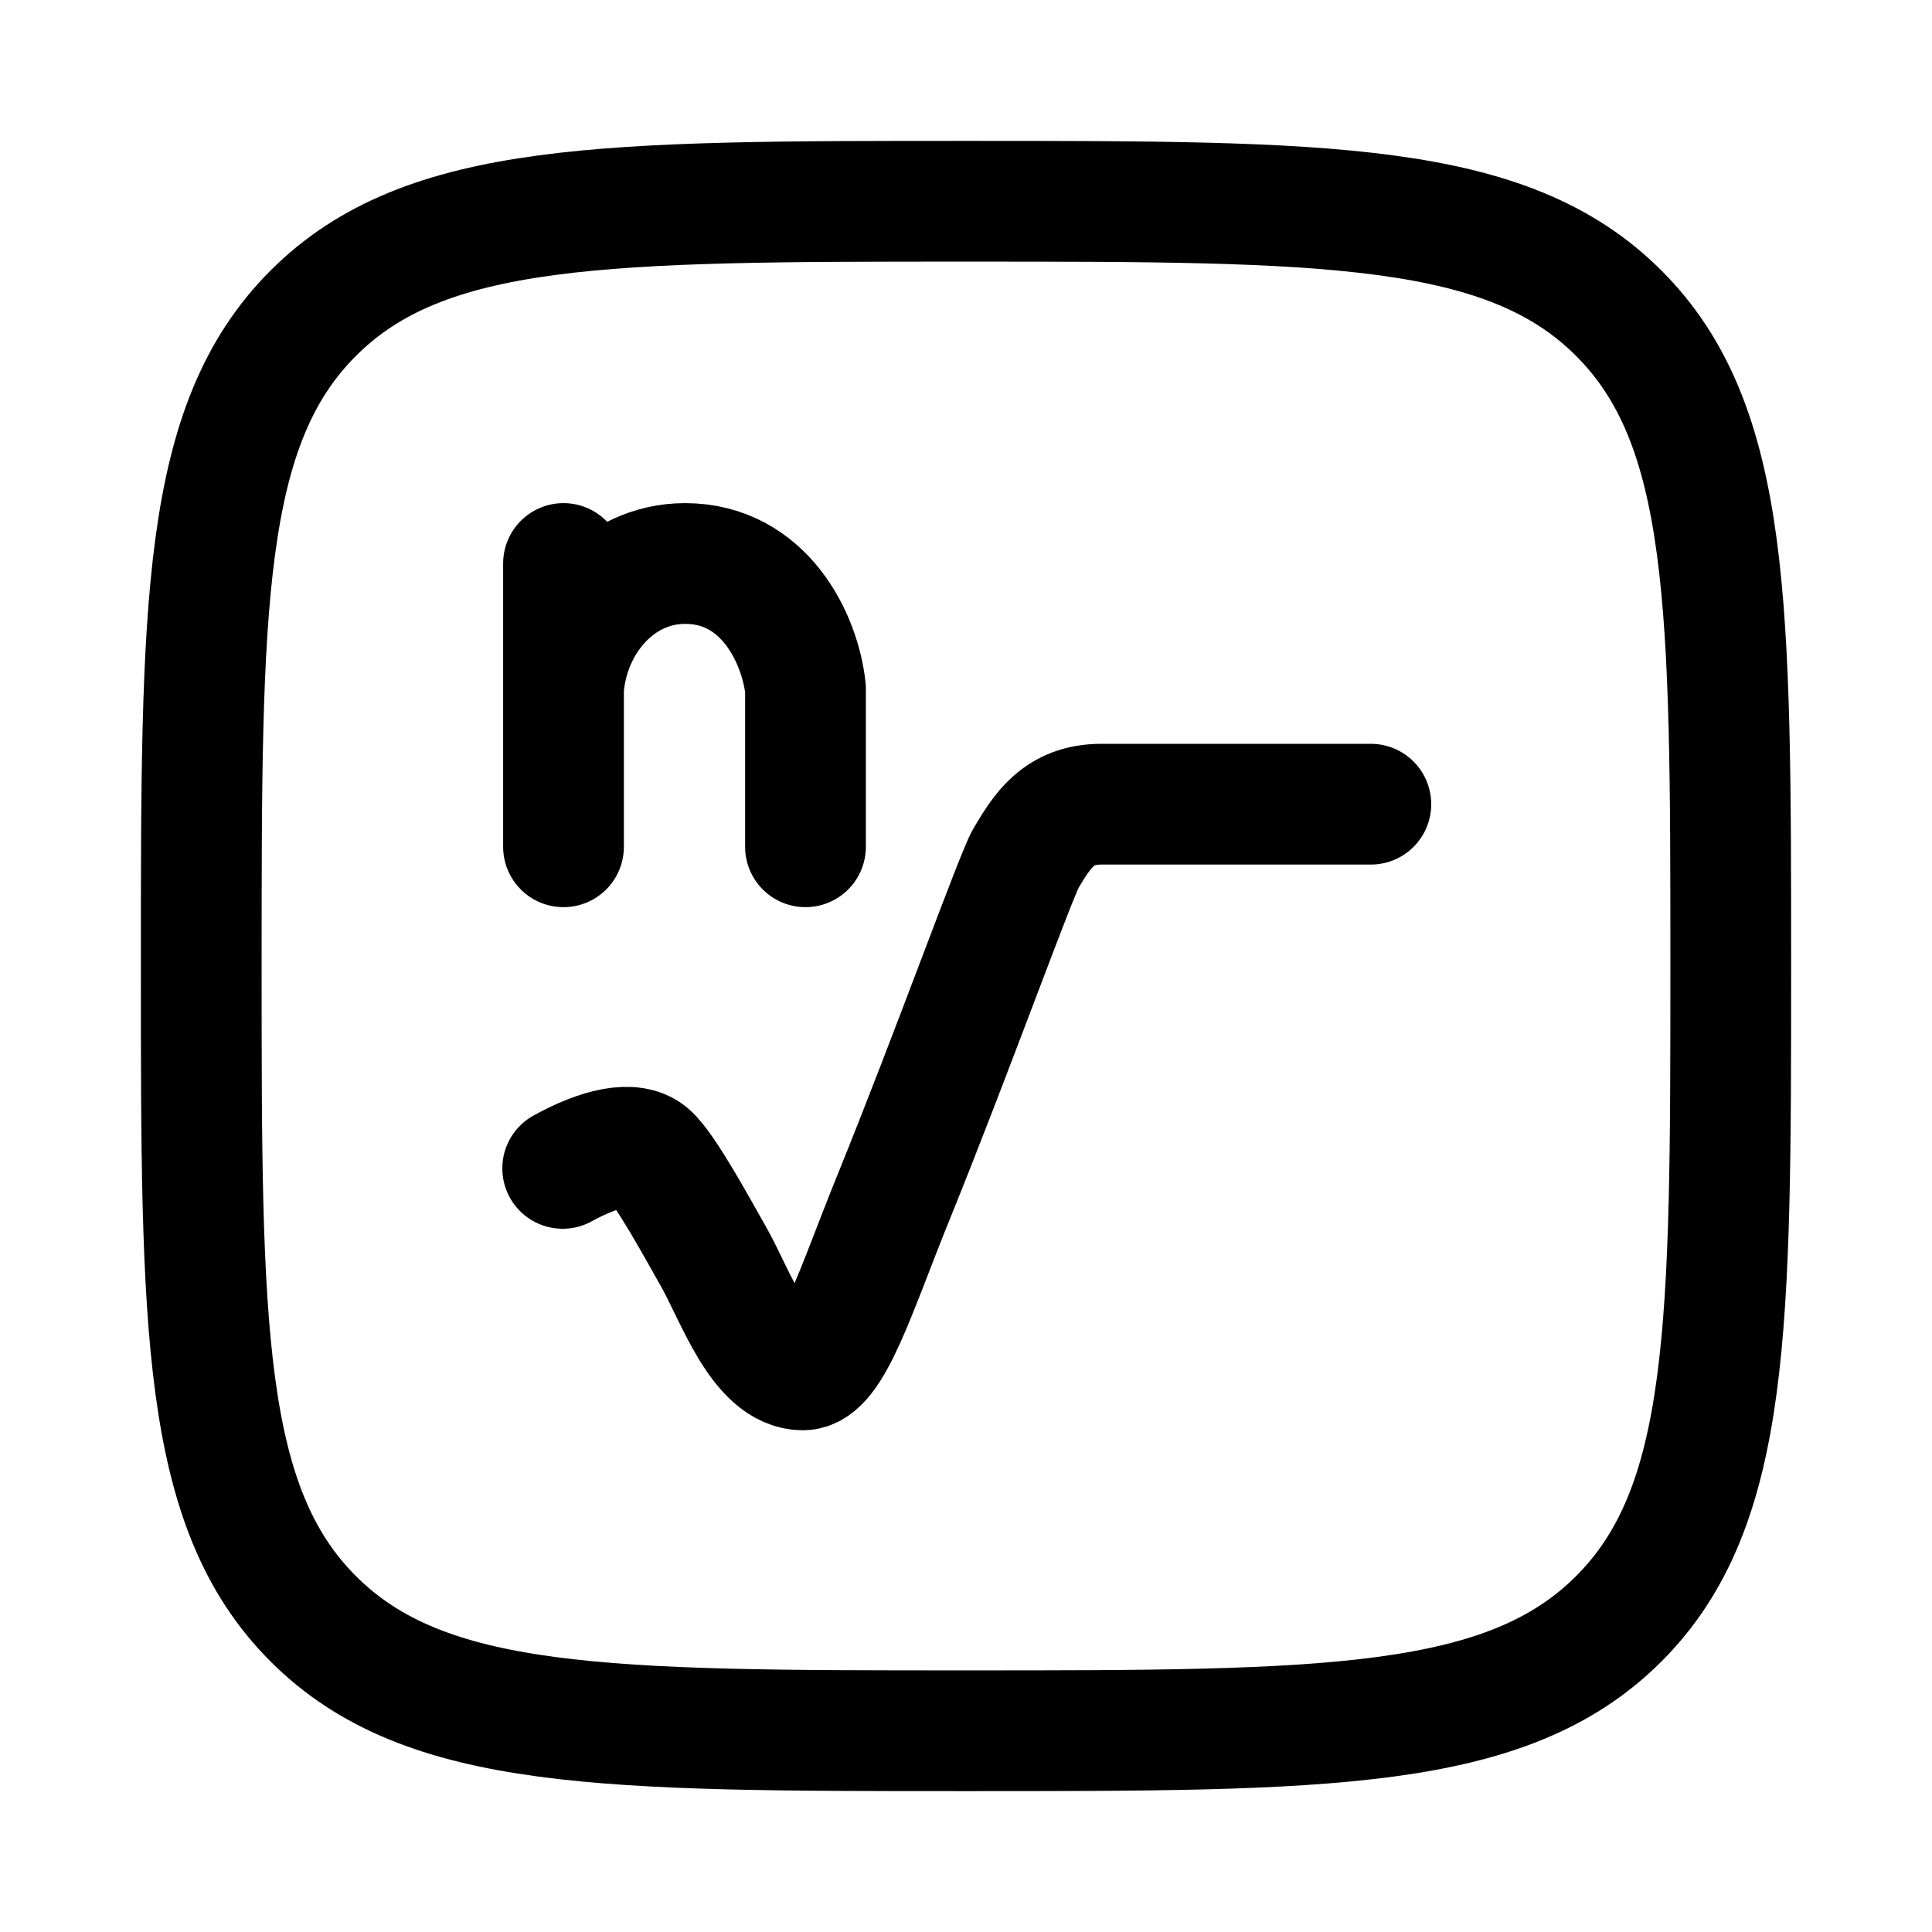 <svg width="24" height="24" viewBox="0 0 24 24" fill="none" xmlns="http://www.w3.org/2000/svg">
    <path d="M7 10.519V8.554M7 8.554C7.061 7.731 7.676 7 8.51 7C9.494 7 9.939 7.931 10.006 8.554V10.519M7 8.554V7" stroke="currentColor" stroke-width="1.5" stroke-linecap="round" stroke-linejoin="round"/>
    <path d="M6.99 14.514C7.454 14.259 7.86 14.167 8.061 14.34C8.262 14.513 8.689 15.305 8.864 15.611C9.132 16.08 9.44 17.017 9.975 17.017C10.336 17.017 10.627 16.038 11.099 14.875C11.819 13.104 12.624 10.861 12.746 10.659C12.946 10.325 13.147 9.99 13.682 9.99C14.285 9.99 17.029 9.99 17.029 9.99" stroke="currentColor" stroke-width="1.5" stroke-linecap="round"/>
    <path d="M2.5 12C2.5 7.522 2.5 5.282 3.891 3.891C5.282 2.5 7.522 2.5 12 2.5C16.478 2.5 18.718 2.5 20.109 3.891C21.5 5.282 21.5 7.522 21.5 12C21.5 16.478 21.5 18.718 20.109 20.109C18.718 21.5 16.478 21.5 12 21.5C7.522 21.5 5.282 21.5 3.891 20.109C2.5 18.718 2.5 16.478 2.5 12Z" stroke="currentColor" stroke-width="1.5" stroke-linejoin="round"/>
</svg>
